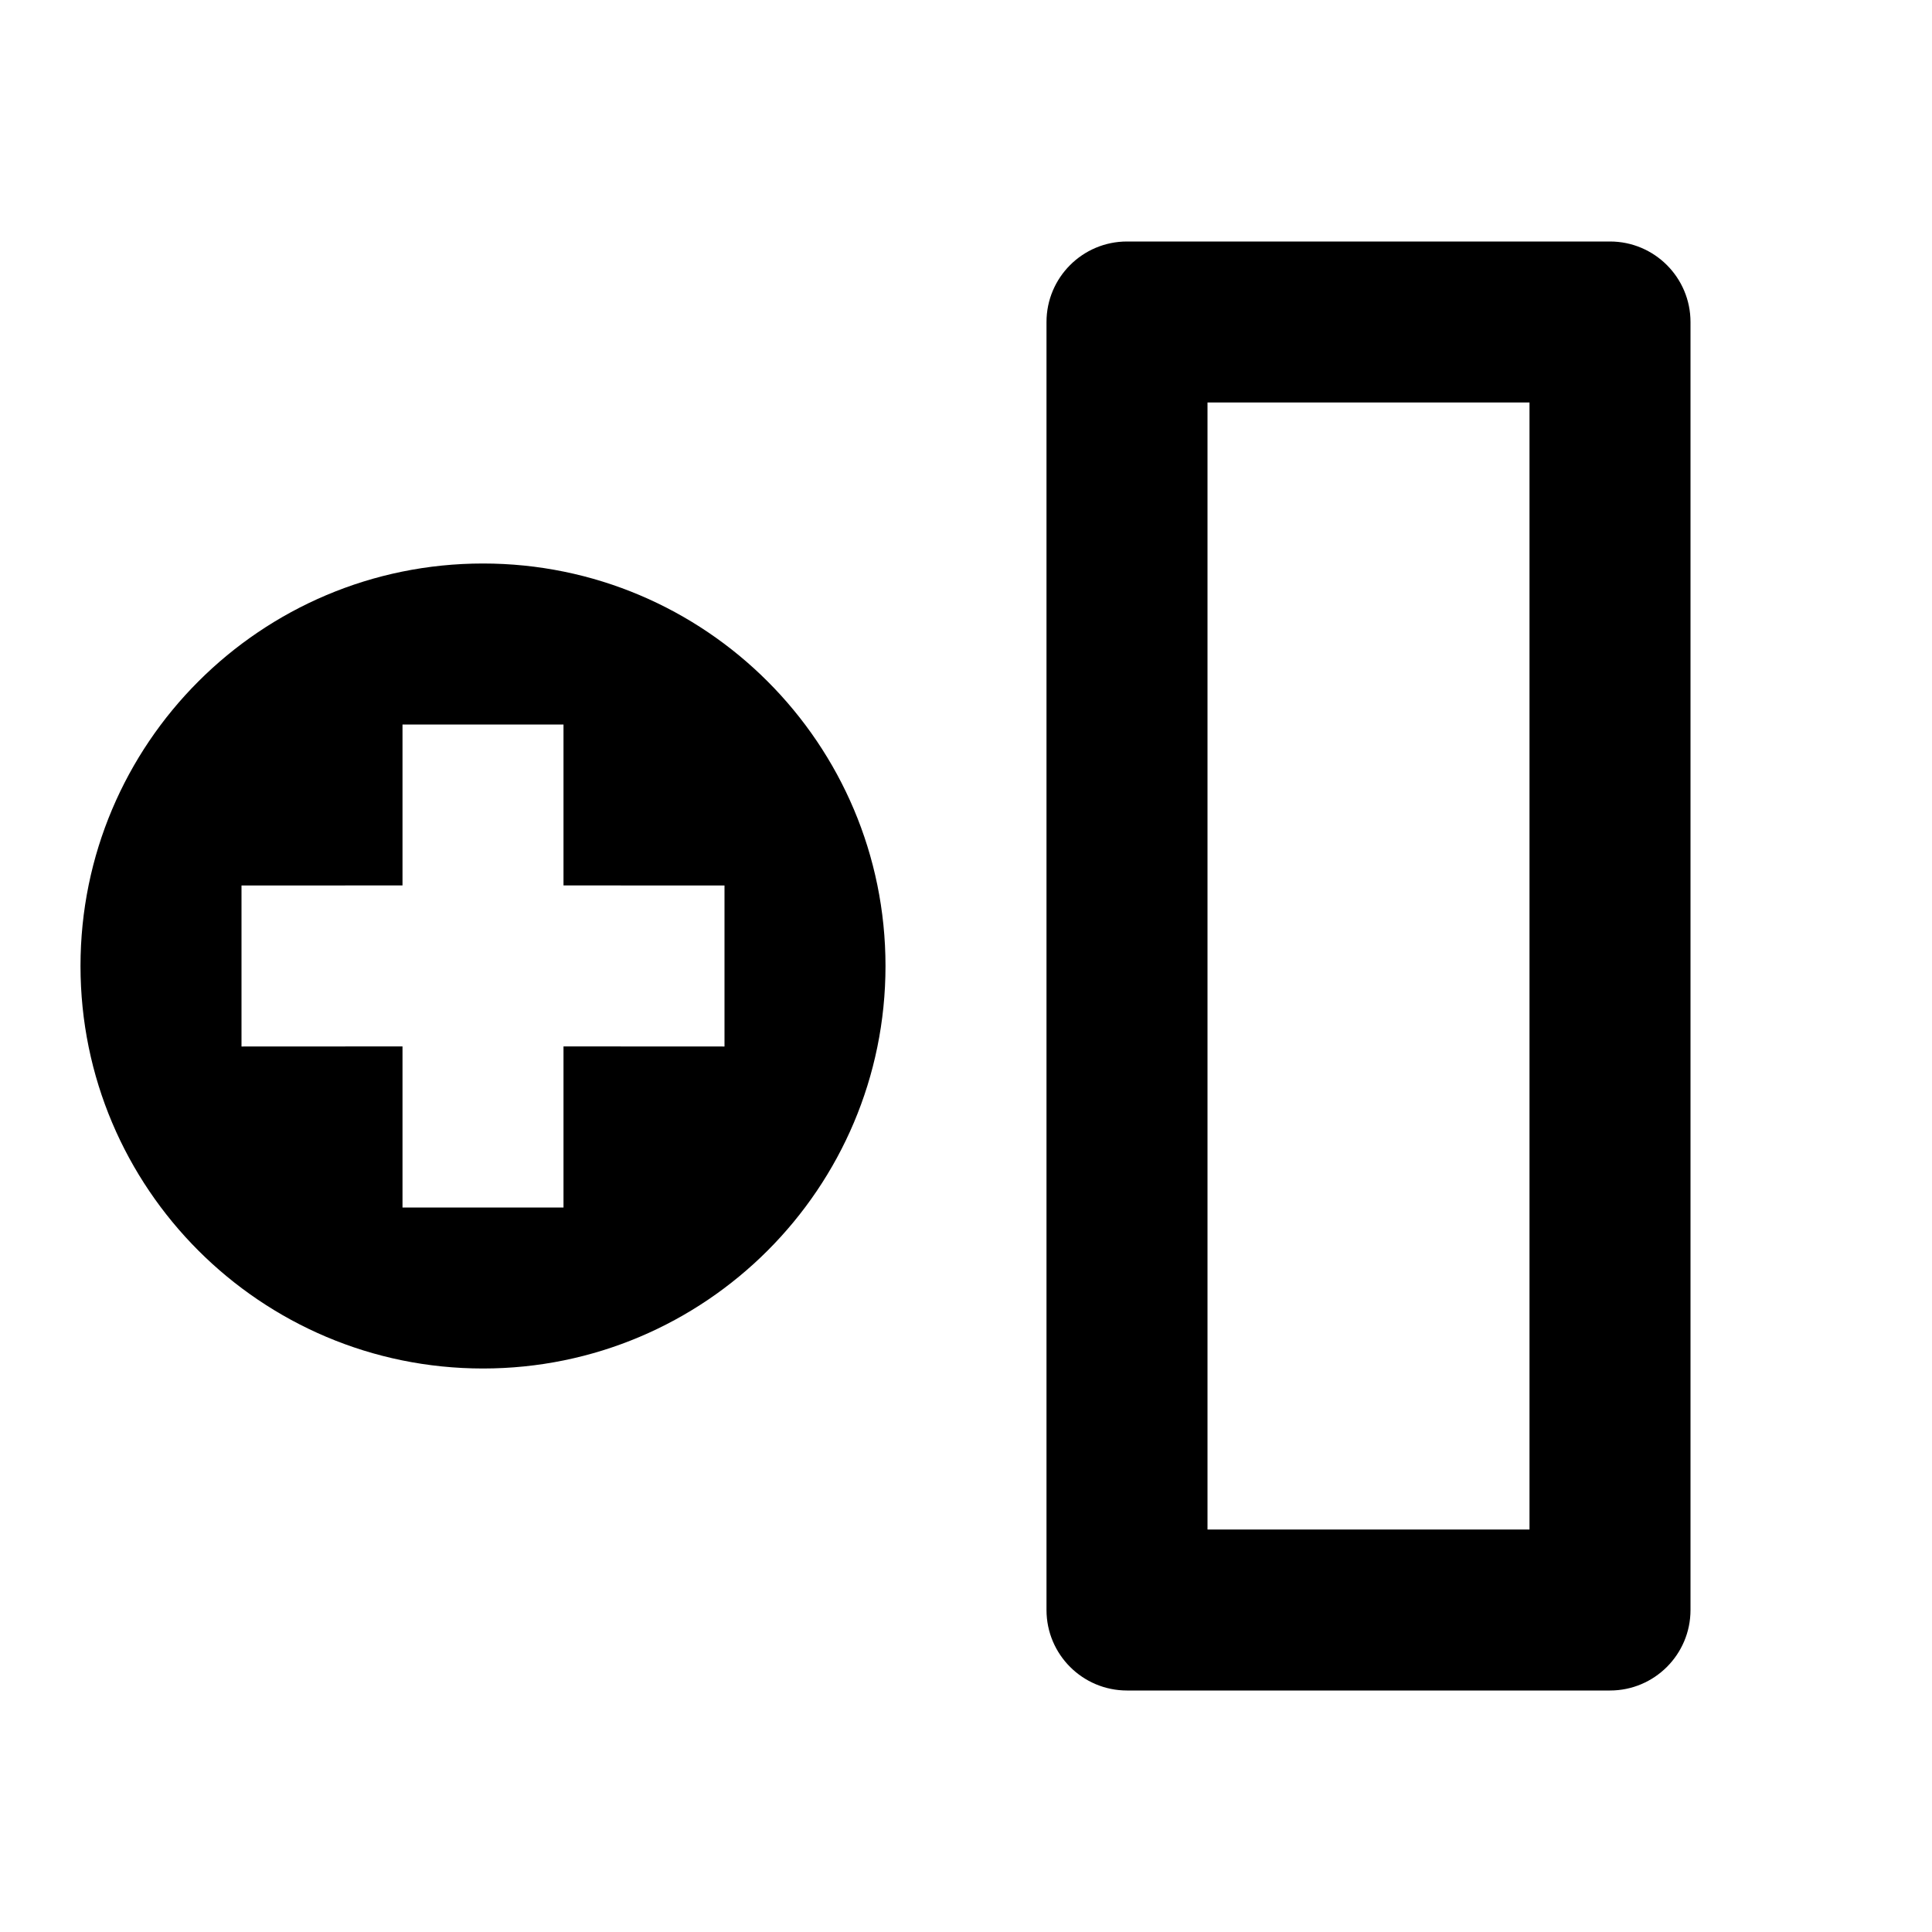 <svg width="24" height="24" viewBox="0 0 24 24"  xmlns="http://www.w3.org/2000/svg">
<g id="insert-column-left" clip-path="url(#clip0_8_2576)">
<g id="Group">
<path id="Vector" d="M20 3C20.552 3 21 3.448 21 4V20C21 20.552 20.552 21 20 21H14C13.448 21 13 20.552 13 20V4C13 3.448 13.448 3 14 3H20ZM19 5H15V19H19V5ZM6 7C8.761 7 11 9.239 11 12C11 14.761 8.761 17 6 17C3.239 17 1 14.761 1 12C1 9.239 3.239 7 6 7ZM7 9H5V10.999L3 11V13L5 12.999V15H7V12.999L9 13V11L7 10.999V9Z" />
</g>
</g>
<defs>
<clipPath id="clip0_8_2576">
<rect width="24" height="24" fill="white"/>
</clipPath>
</defs>
</svg>
